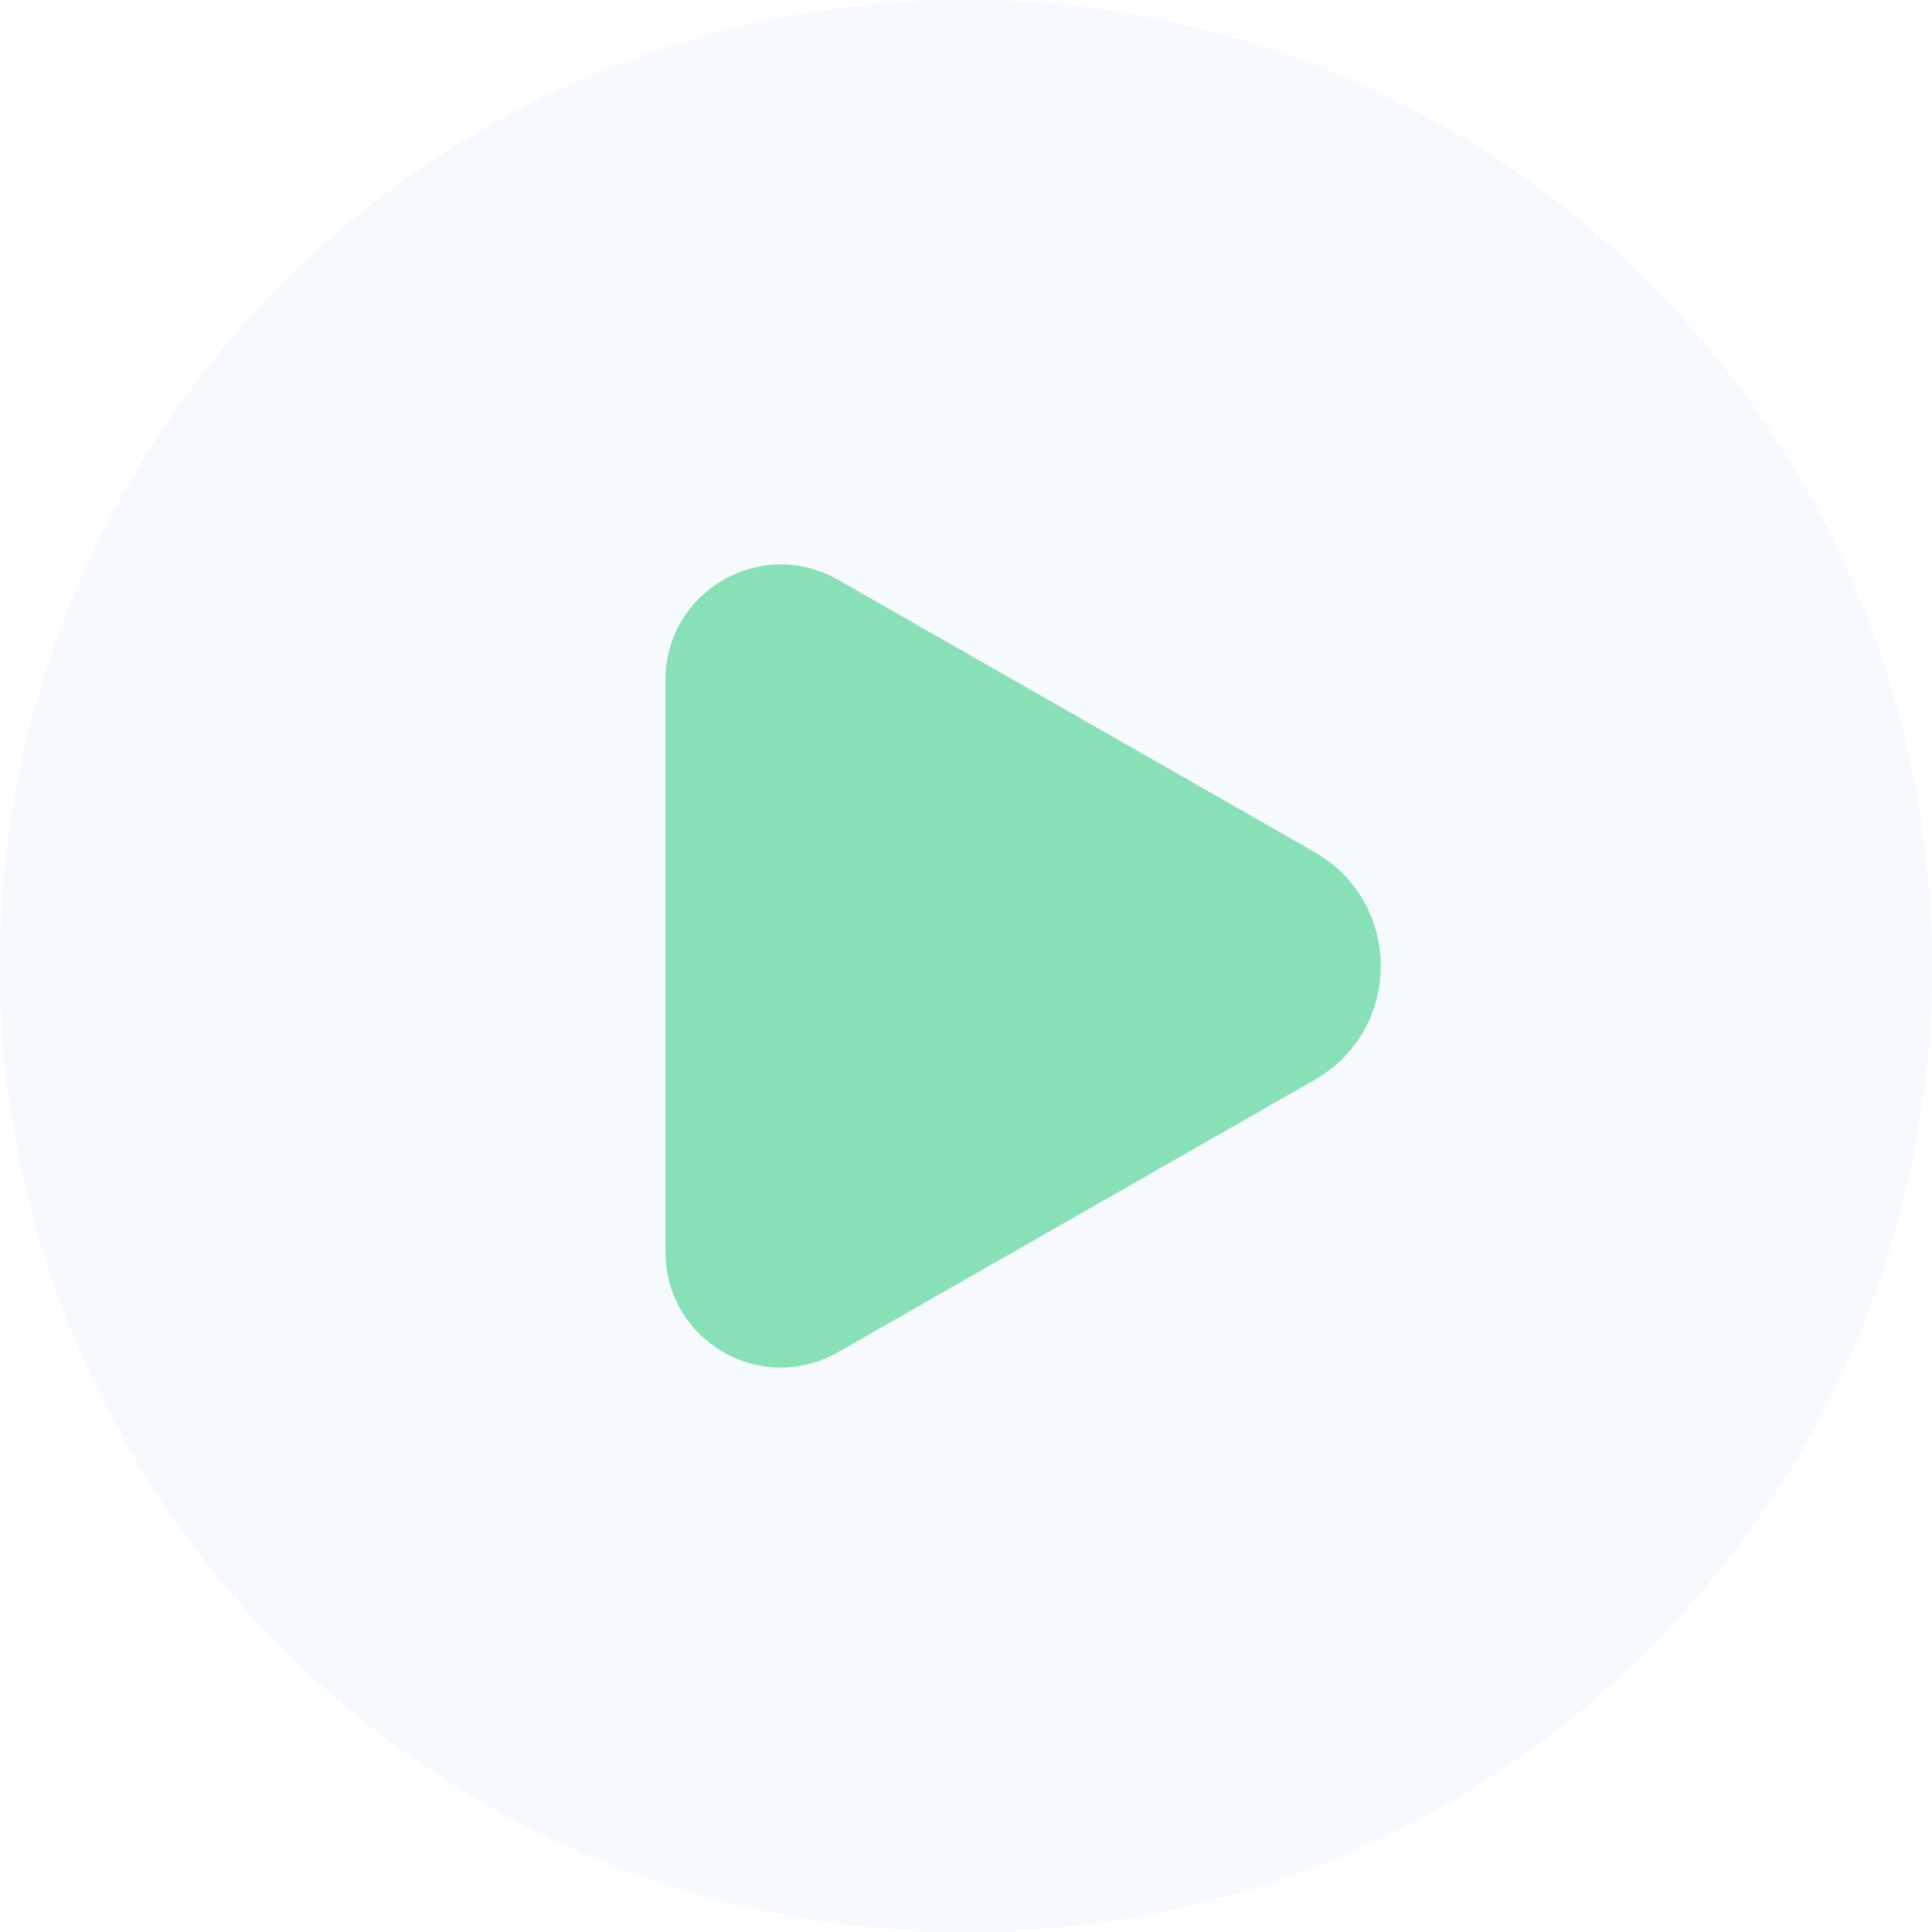 <svg width="150" height="150" viewBox="0 0 150 150" fill="none" xmlns="http://www.w3.org/2000/svg">
<circle cx="50" cy="50" r="50" />
<path opacity="0.1" fill-rule="evenodd" clip-rule="evenodd" d="M75 150C116.422 150 150 116.422 150 75C150 33.579 116.422 0 75 0C33.579 0 0 33.579 0 75C0 116.422 33.579 150 75 150ZM101.867 83.476C108.425 79.728 108.425 70.272 101.867 66.524L64.847 45.37C59.16 42.12 52.083 46.227 52.083 52.778V97.222C52.083 103.772 59.16 107.879 64.847 104.629L101.867 83.476Z" fill="#A6C2F8"/>
<path d="M65.833 48.333L63.814 47.179C59.515 44.723 54.167 47.827 54.167 52.778V97.222C54.167 102.173 59.515 105.277 63.814 102.821L65.833 101.667L100.833 81.667C105.992 78.719 105.992 71.281 100.833 68.333L65.833 48.333Z" fill="#88E0B6" stroke="#88E0B6" stroke-width="5" stroke-linecap="round" stroke-linejoin="round"/>
</svg>
